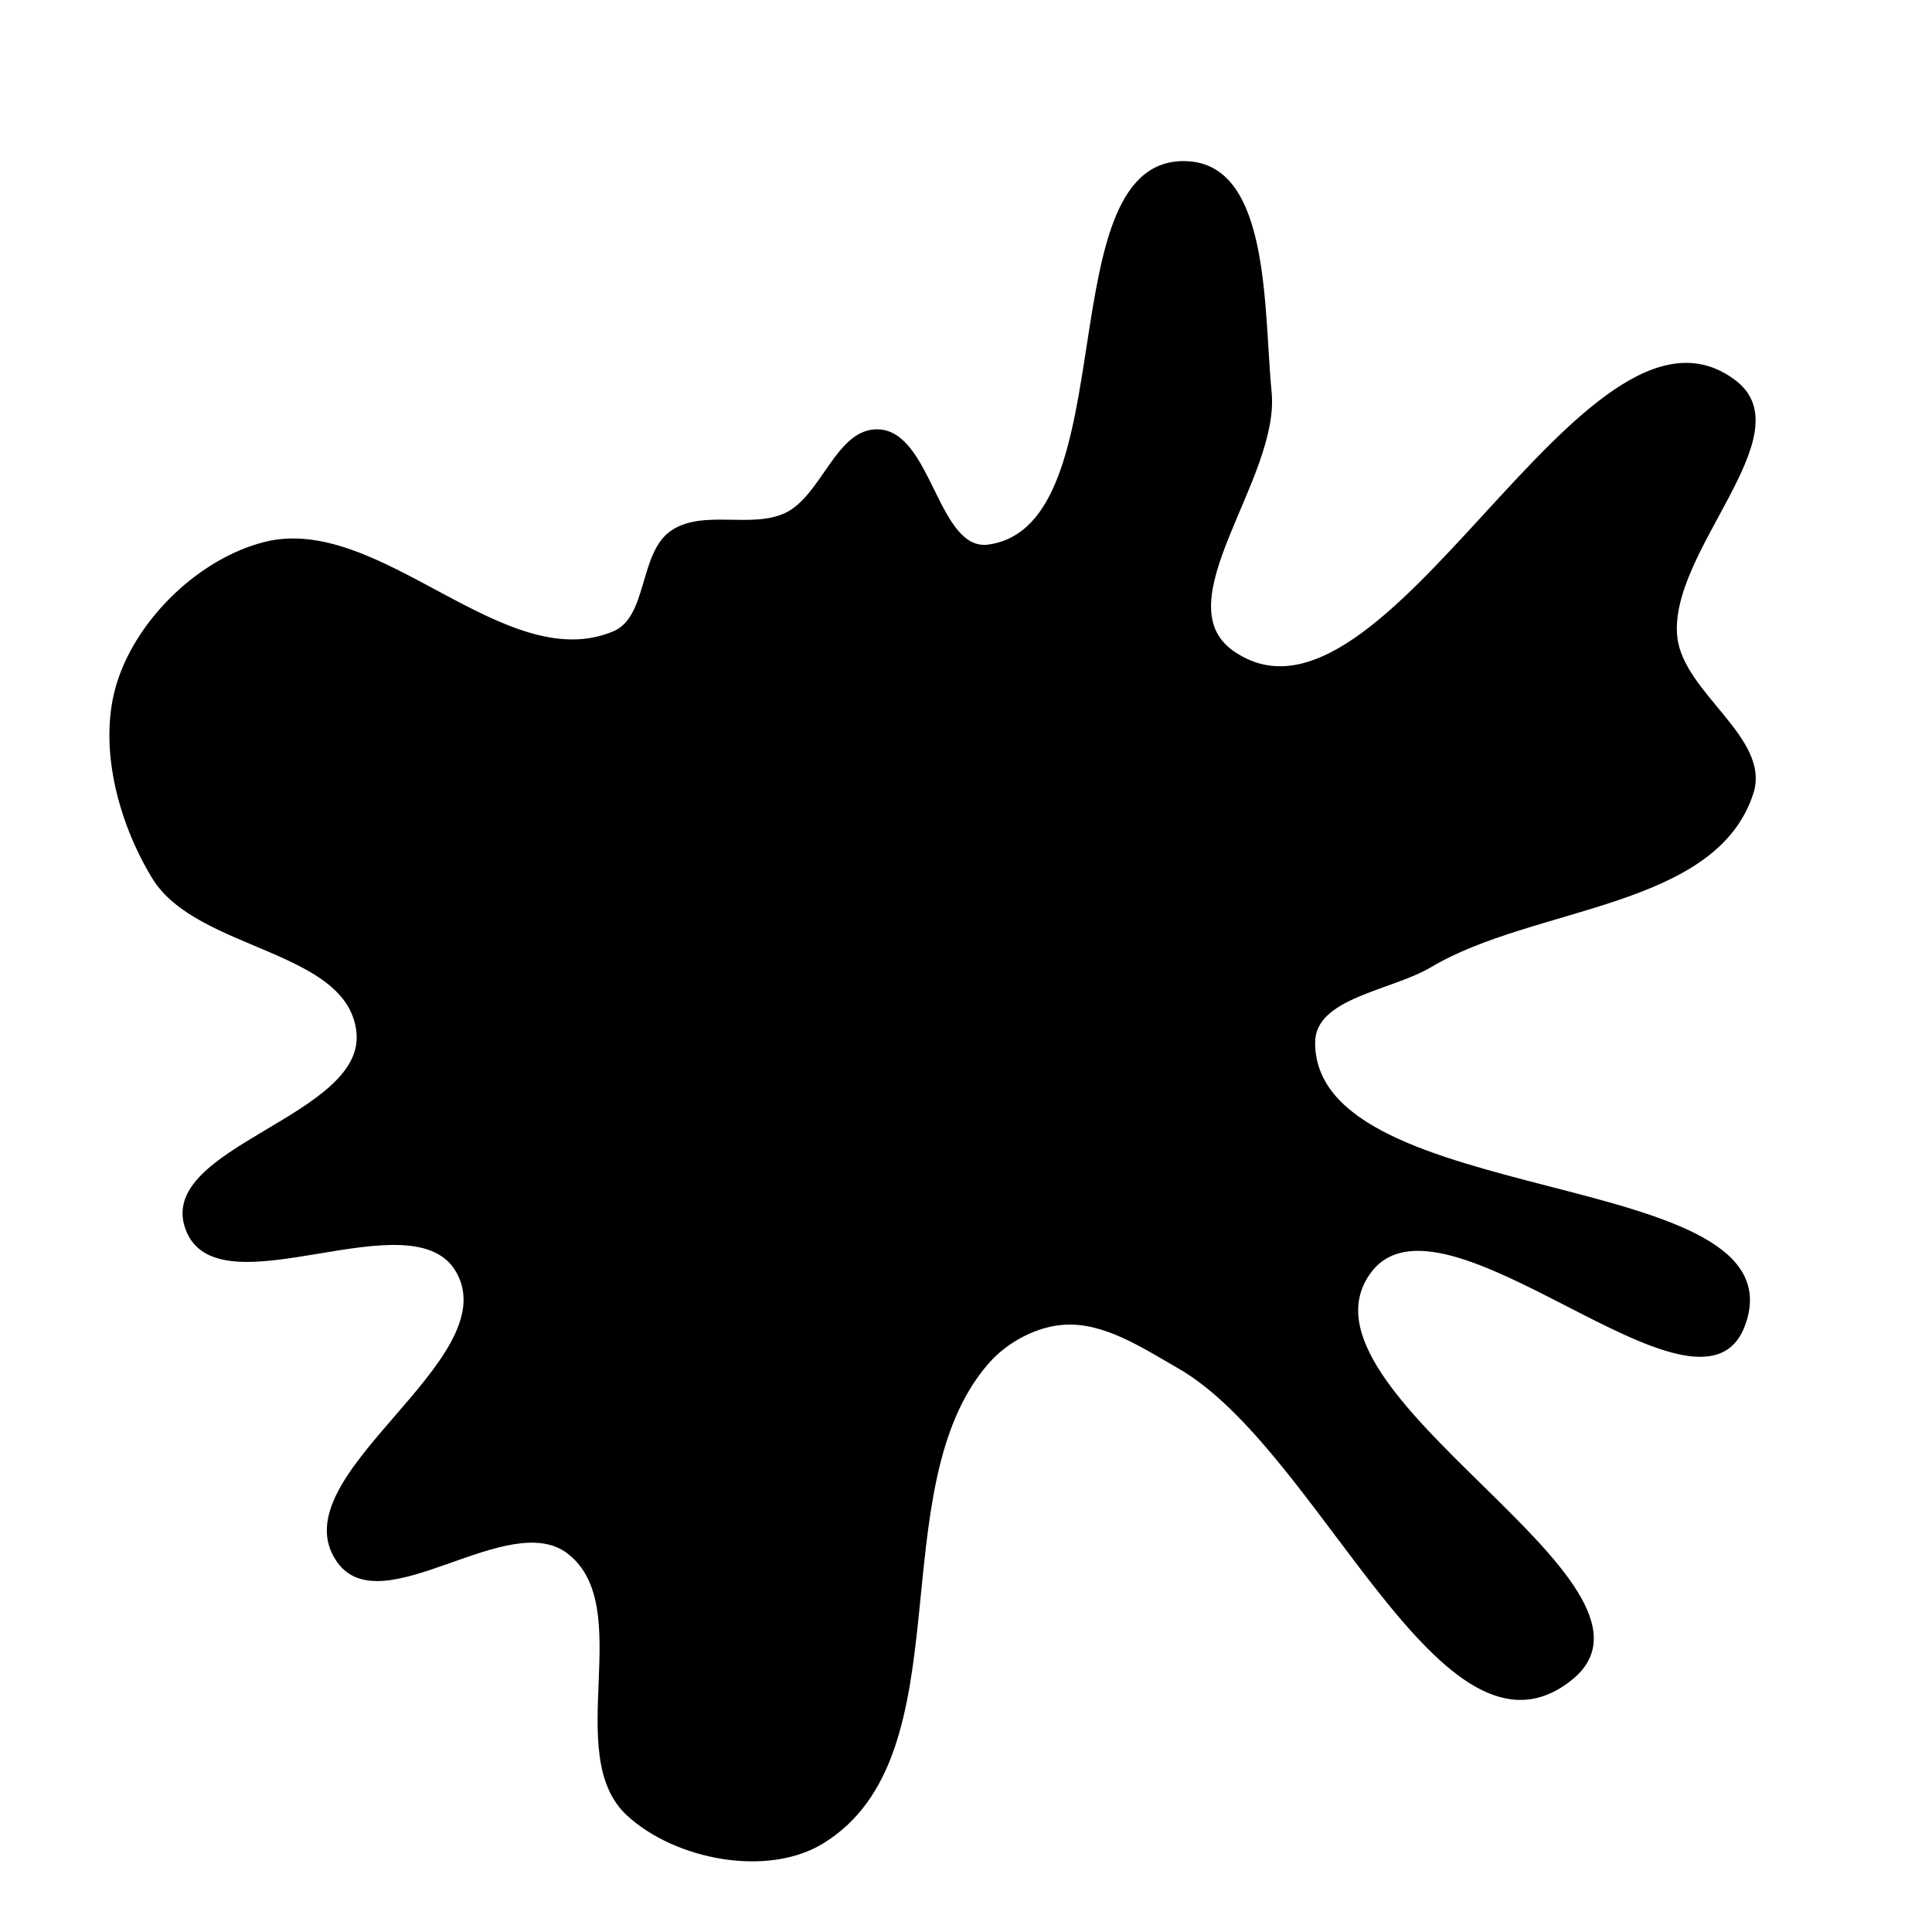 <svg xmlns="http://www.w3.org/2000/svg" version="1.1" xmlns:xlink="http://www.w3.org/1999/xlink" viewBox="0 0 700 700" style="overflow: hidden; display: block;" width="700" height="700"><defs></defs><g id="two-0" transform="matrix(1 0 0 1 0 0)" opacity="1"><path transform="matrix(1 0 0 1 350 350)" id="two-46" d="M 125.996 27.734 C 125.947 89.264 303.472 72.778 281.691 130.324 C 265.695 172.587 172.559 74.431 146.116 111.075 C 114.387 155.045 261.44 224.057 219.306 258.187 C 172.726 295.917 129.062 175.012 77.017 145.27 C 64.406 138.063 50.449 128.722 35.943 129.454 C 25.545 129.979 14.633 135.849 7.791 143.697 C -32.072 189.422 -0.288 285.88 -52.053 317.508 C -72.089 329.75 -105.223 323.334 -122.487 307.418 C -146.109 285.641 -118.591 232.059 -144.065 212.479 C -165.922 195.68 -211.811 238.179 -227.546 215.543 C -248.896 184.83 -165.925 143.465 -184.182 110.818 C -200.192 82.187 -271.159 125.971 -282.343 95.132 C -292.96 65.854 -217.141 54.943 -220.356 23.965 C -223.519 -6.504 -278.439 -5.873 -294.402 -32.018 C -306.862 -52.426 -314.385 -80.698 -306.865 -103.395 C -299.367 -126.027 -277.474 -147.063 -254.4 -153.067 C -212.599 -163.944 -167.324 -103.983 -127.549 -120.82 C -114.778 -126.227 -118.06 -149.414 -106.632 -157.27 C -95.238 -165.103 -77.715 -157.777 -65.234 -163.726 C -51.808 -170.125 -46.659 -194.472 -31.795 -193.943 C -12.72 -193.264 -10.644 -149.514 8.252 -152.208 C 59.435 -159.504 29.241 -294.712 80.812 -291.057 C 109.843 -289 107.374 -236.876 110.228 -207.912 C 113.307 -176.663 70.875 -131.73 96.61 -113.738 C 152.506 -74.66 224.319 -253.1 278.559 -211.755 C 303.533 -192.717 253.649 -150.209 257.24 -119.012 C 259.606 -98.455 291.138 -82.389 284.803 -62.69 C 271.432 -21.109 205.759 -22.352 168.234 -0 C 153.908 8.533 126.009 11.059 125.996 27.734 Z " fill="hsl(105, 69%, 30%)" stroke="undefined" stroke-width="1" stroke-opacity="1" fill-opacity="1" visibility="visible" stroke-linecap="butt" stroke-linejoin="miter" stroke-miterlimit="4"></path></g></svg>